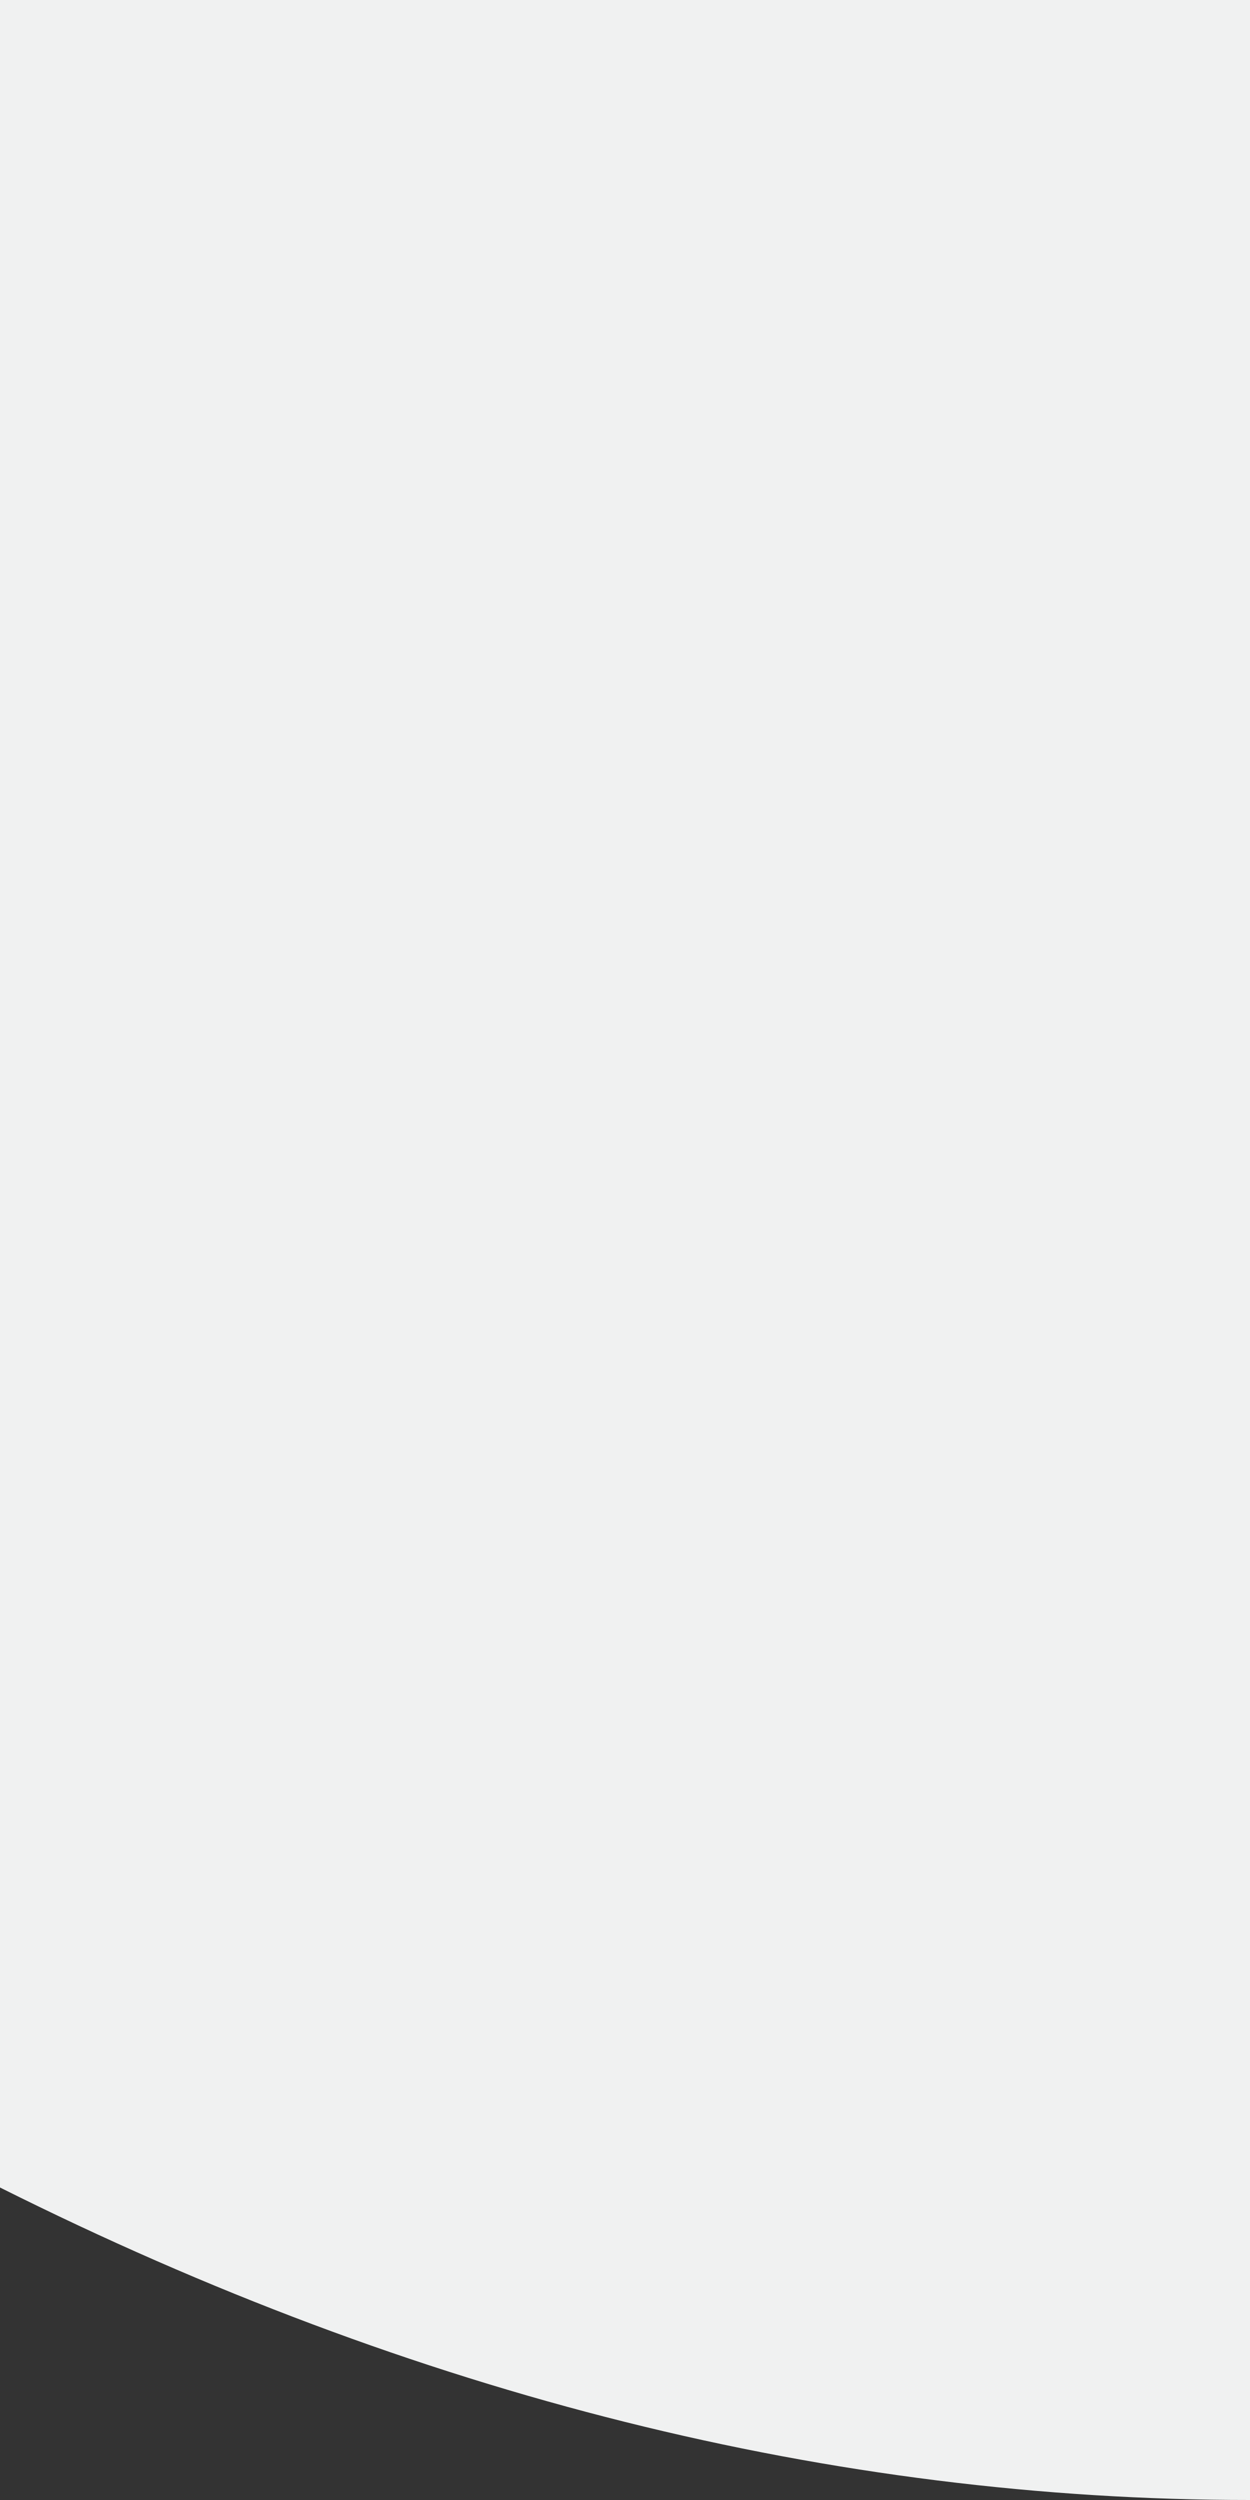 <svg width="4" height="8" viewBox="0 0 4 8" fill="none" xmlns="http://www.w3.org/2000/svg">
<rect x="0" y="0" width="4" height="8" fill="#333333" stroke="none"/>
<path d="M0 0V7C1.333 7.667 2.667 8 4 8V0H0Z" fill="#F0F1F1"/>
</svg>
